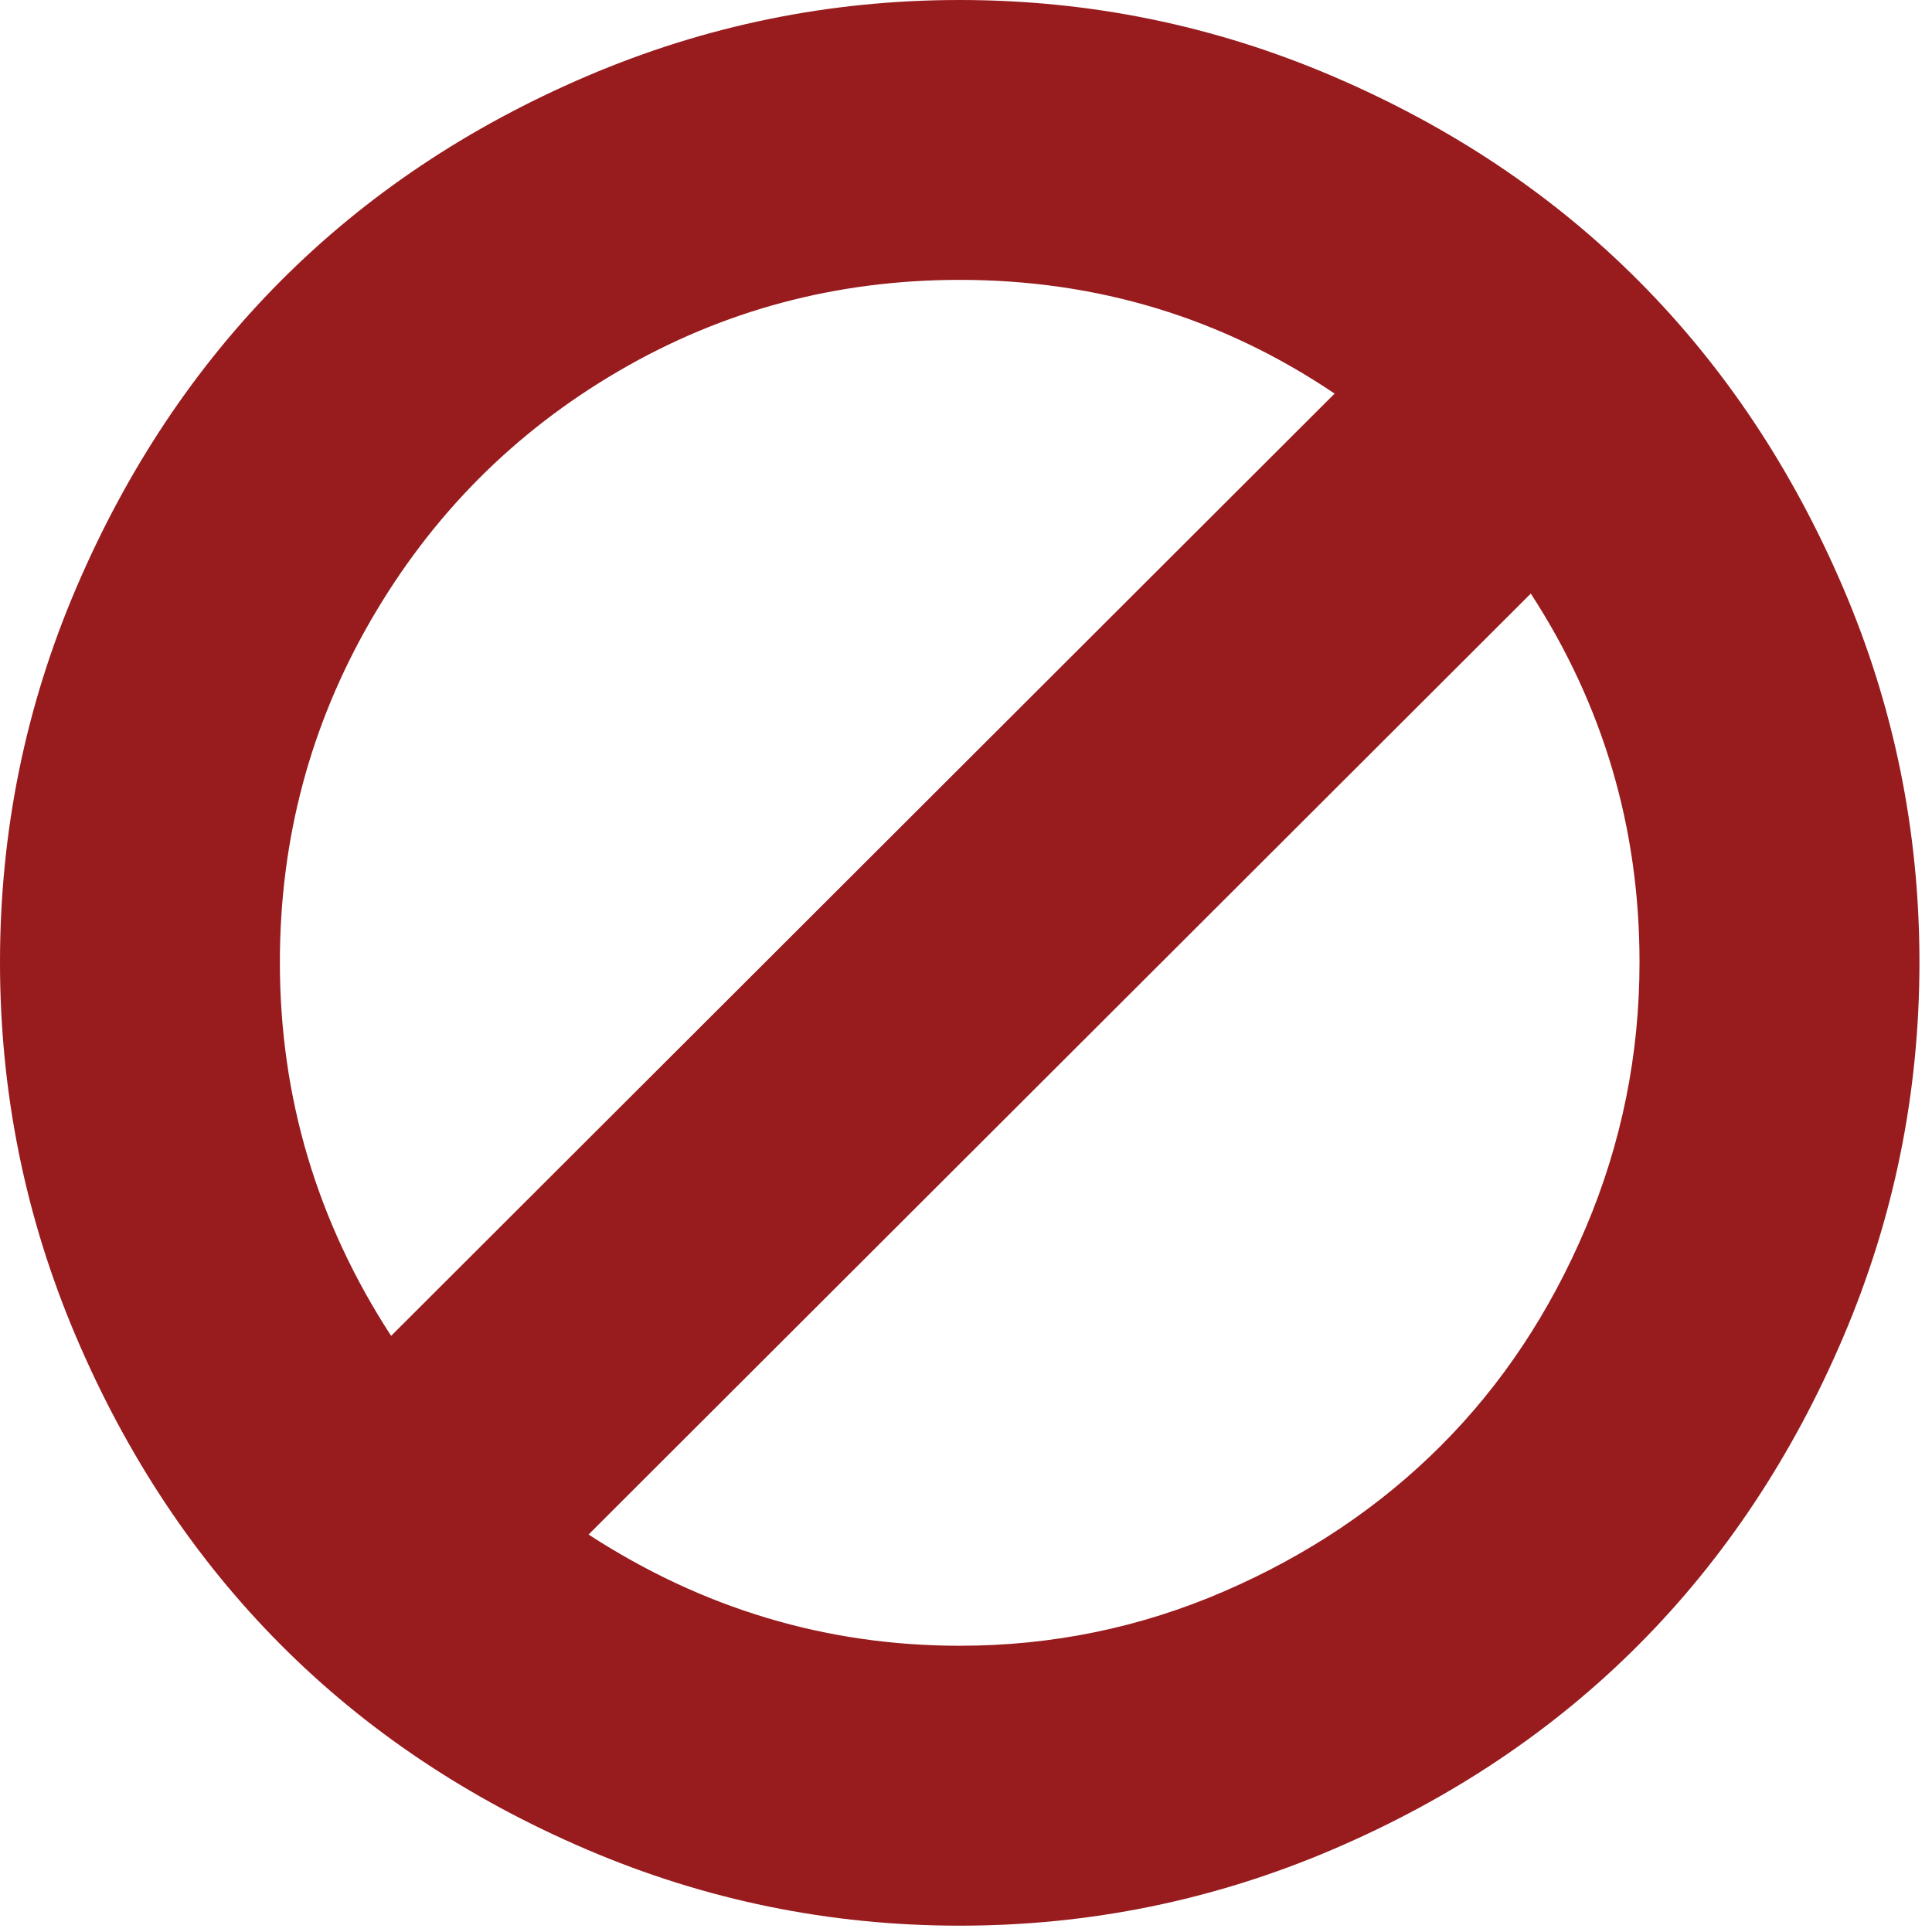 <svg height="44" viewBox="0 0 44 44" width="44" xmlns="http://www.w3.org/2000/svg"><path d="m37.339 21.914c0-3.055-.825-5.853-2.476-8.396l-21.459 21.43c2.599 1.689 5.417 2.533 8.453 2.533 2.106 0 4.112-.413 6.019-1.238 1.907-.825 3.553-1.931 4.938-3.316s2.485-3.04 3.301-4.966c.816-1.926 1.224-3.942 1.224-6.048zm-28.431 8.509 21.487-21.459c-2.561-1.727-5.407-2.59-8.538-2.59-2.808 0-5.398.693-7.77 2.078-2.372 1.385-4.25 3.273-5.635 5.664-1.385 2.391-2.078 4.99-2.078 7.798 0 3.074.844 5.91 2.533 8.509zm34.806-8.509c0 2.979-.579 5.825-1.736 8.538s-2.708 5.047-4.653 7.001-4.269 3.51-6.973 4.667c-2.704 1.157-5.535 1.736-8.495 1.736-2.96 0-5.792-.579-8.495-1.736-2.704-1.157-5.028-2.713-6.973-4.667s-3.496-4.288-4.653-7.001-1.736-5.559-1.736-8.538.579-5.82 1.736-8.524c1.157-2.704 2.708-5.033 4.653-6.987s4.269-3.51 6.973-4.667c2.704-1.157 5.535-1.736 8.495-1.736 2.96 0 5.792.579 8.495 1.736 2.704 1.157 5.028 2.713 6.973 4.667s3.496 4.283 4.653 6.987c1.157 2.704 1.736 5.545 1.736 8.524z" fill="#981b1e" transform=""/></svg>